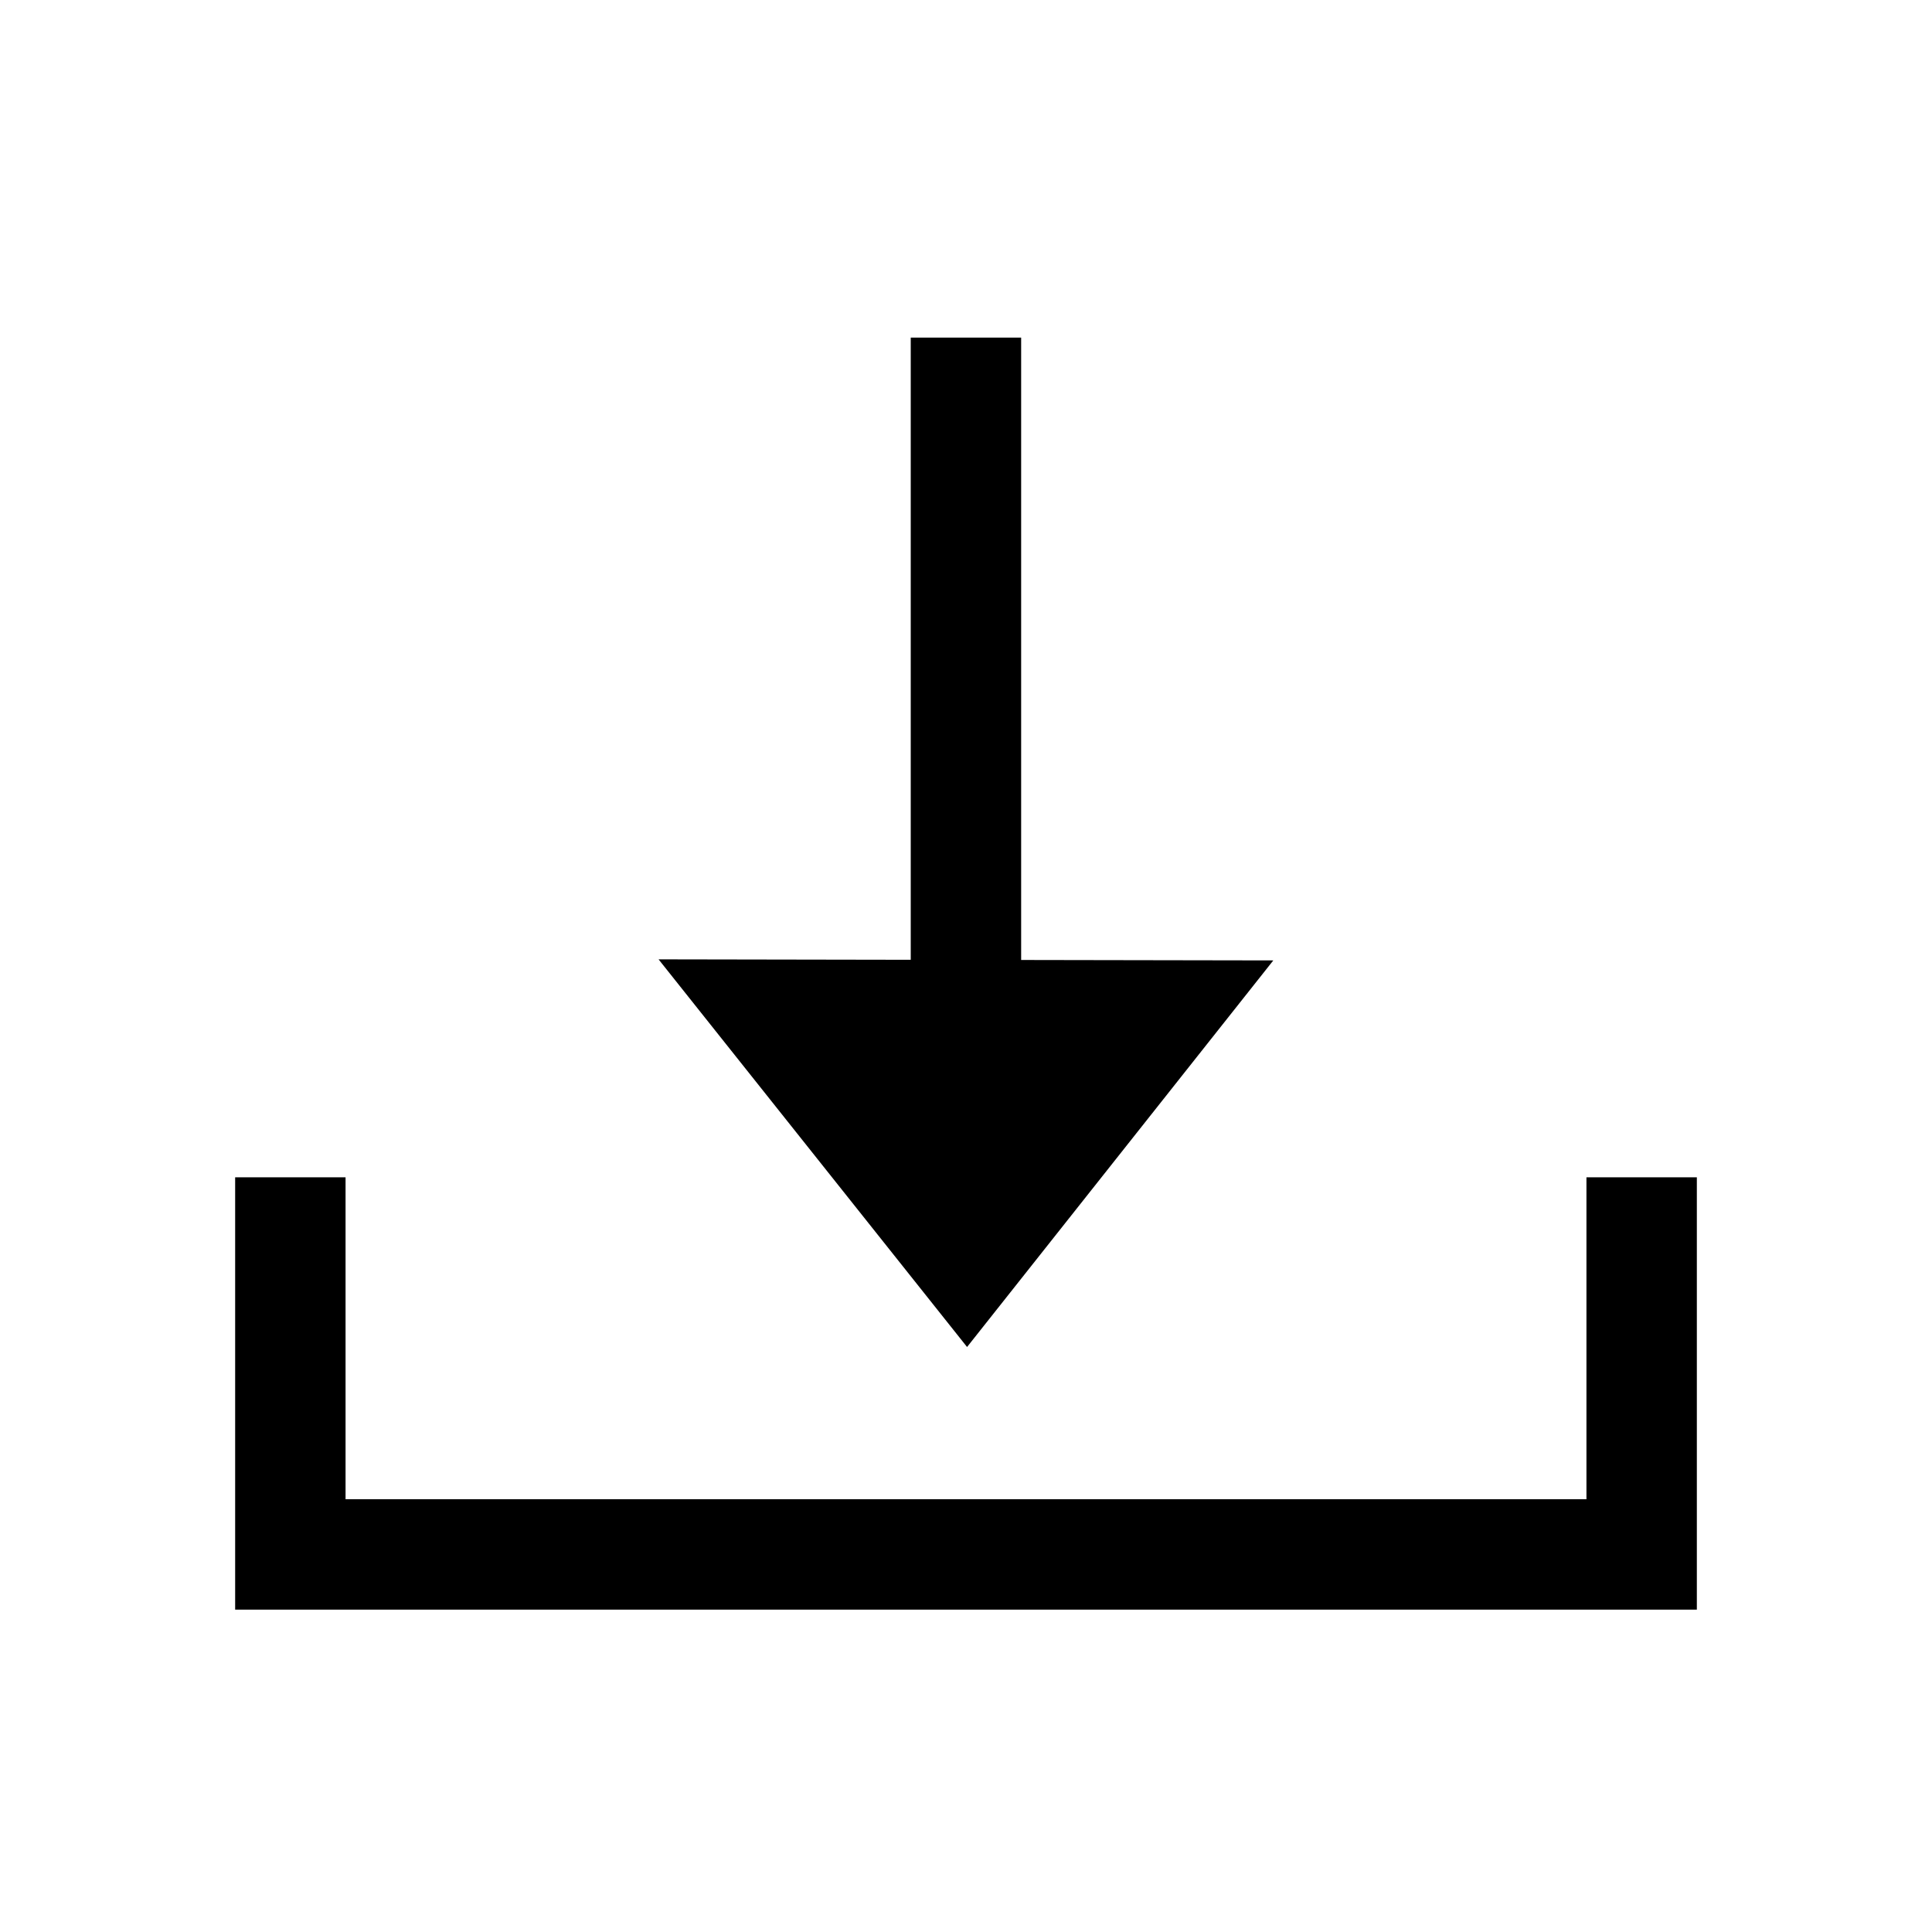 <svg xmlns="http://www.w3.org/2000/svg" viewBox="0 0 350 350">
  <title>download</title>
  <g id="download_icon">
    <line x1="174.99" y1="61.16" x2="174.99" y2="214.24" style="fill:none;stroke:currentColor;stroke-miterlimit:10;stroke-width:20px"/>
    <path d="M227,175.76l-51.81,65.4L123,175.58Z" style="fill:currentColor;stroke:currentColor;stroke-miterlimit:10;stroke-width:3.558px"/>
    <polyline points="52.6 213.28 52.6 281.6 297.4 281.6 297.4 213.28" style="fill:none;stroke:currentColor;stroke-miterlimit:10;stroke-width:20px"/>
  </g>
</svg>
